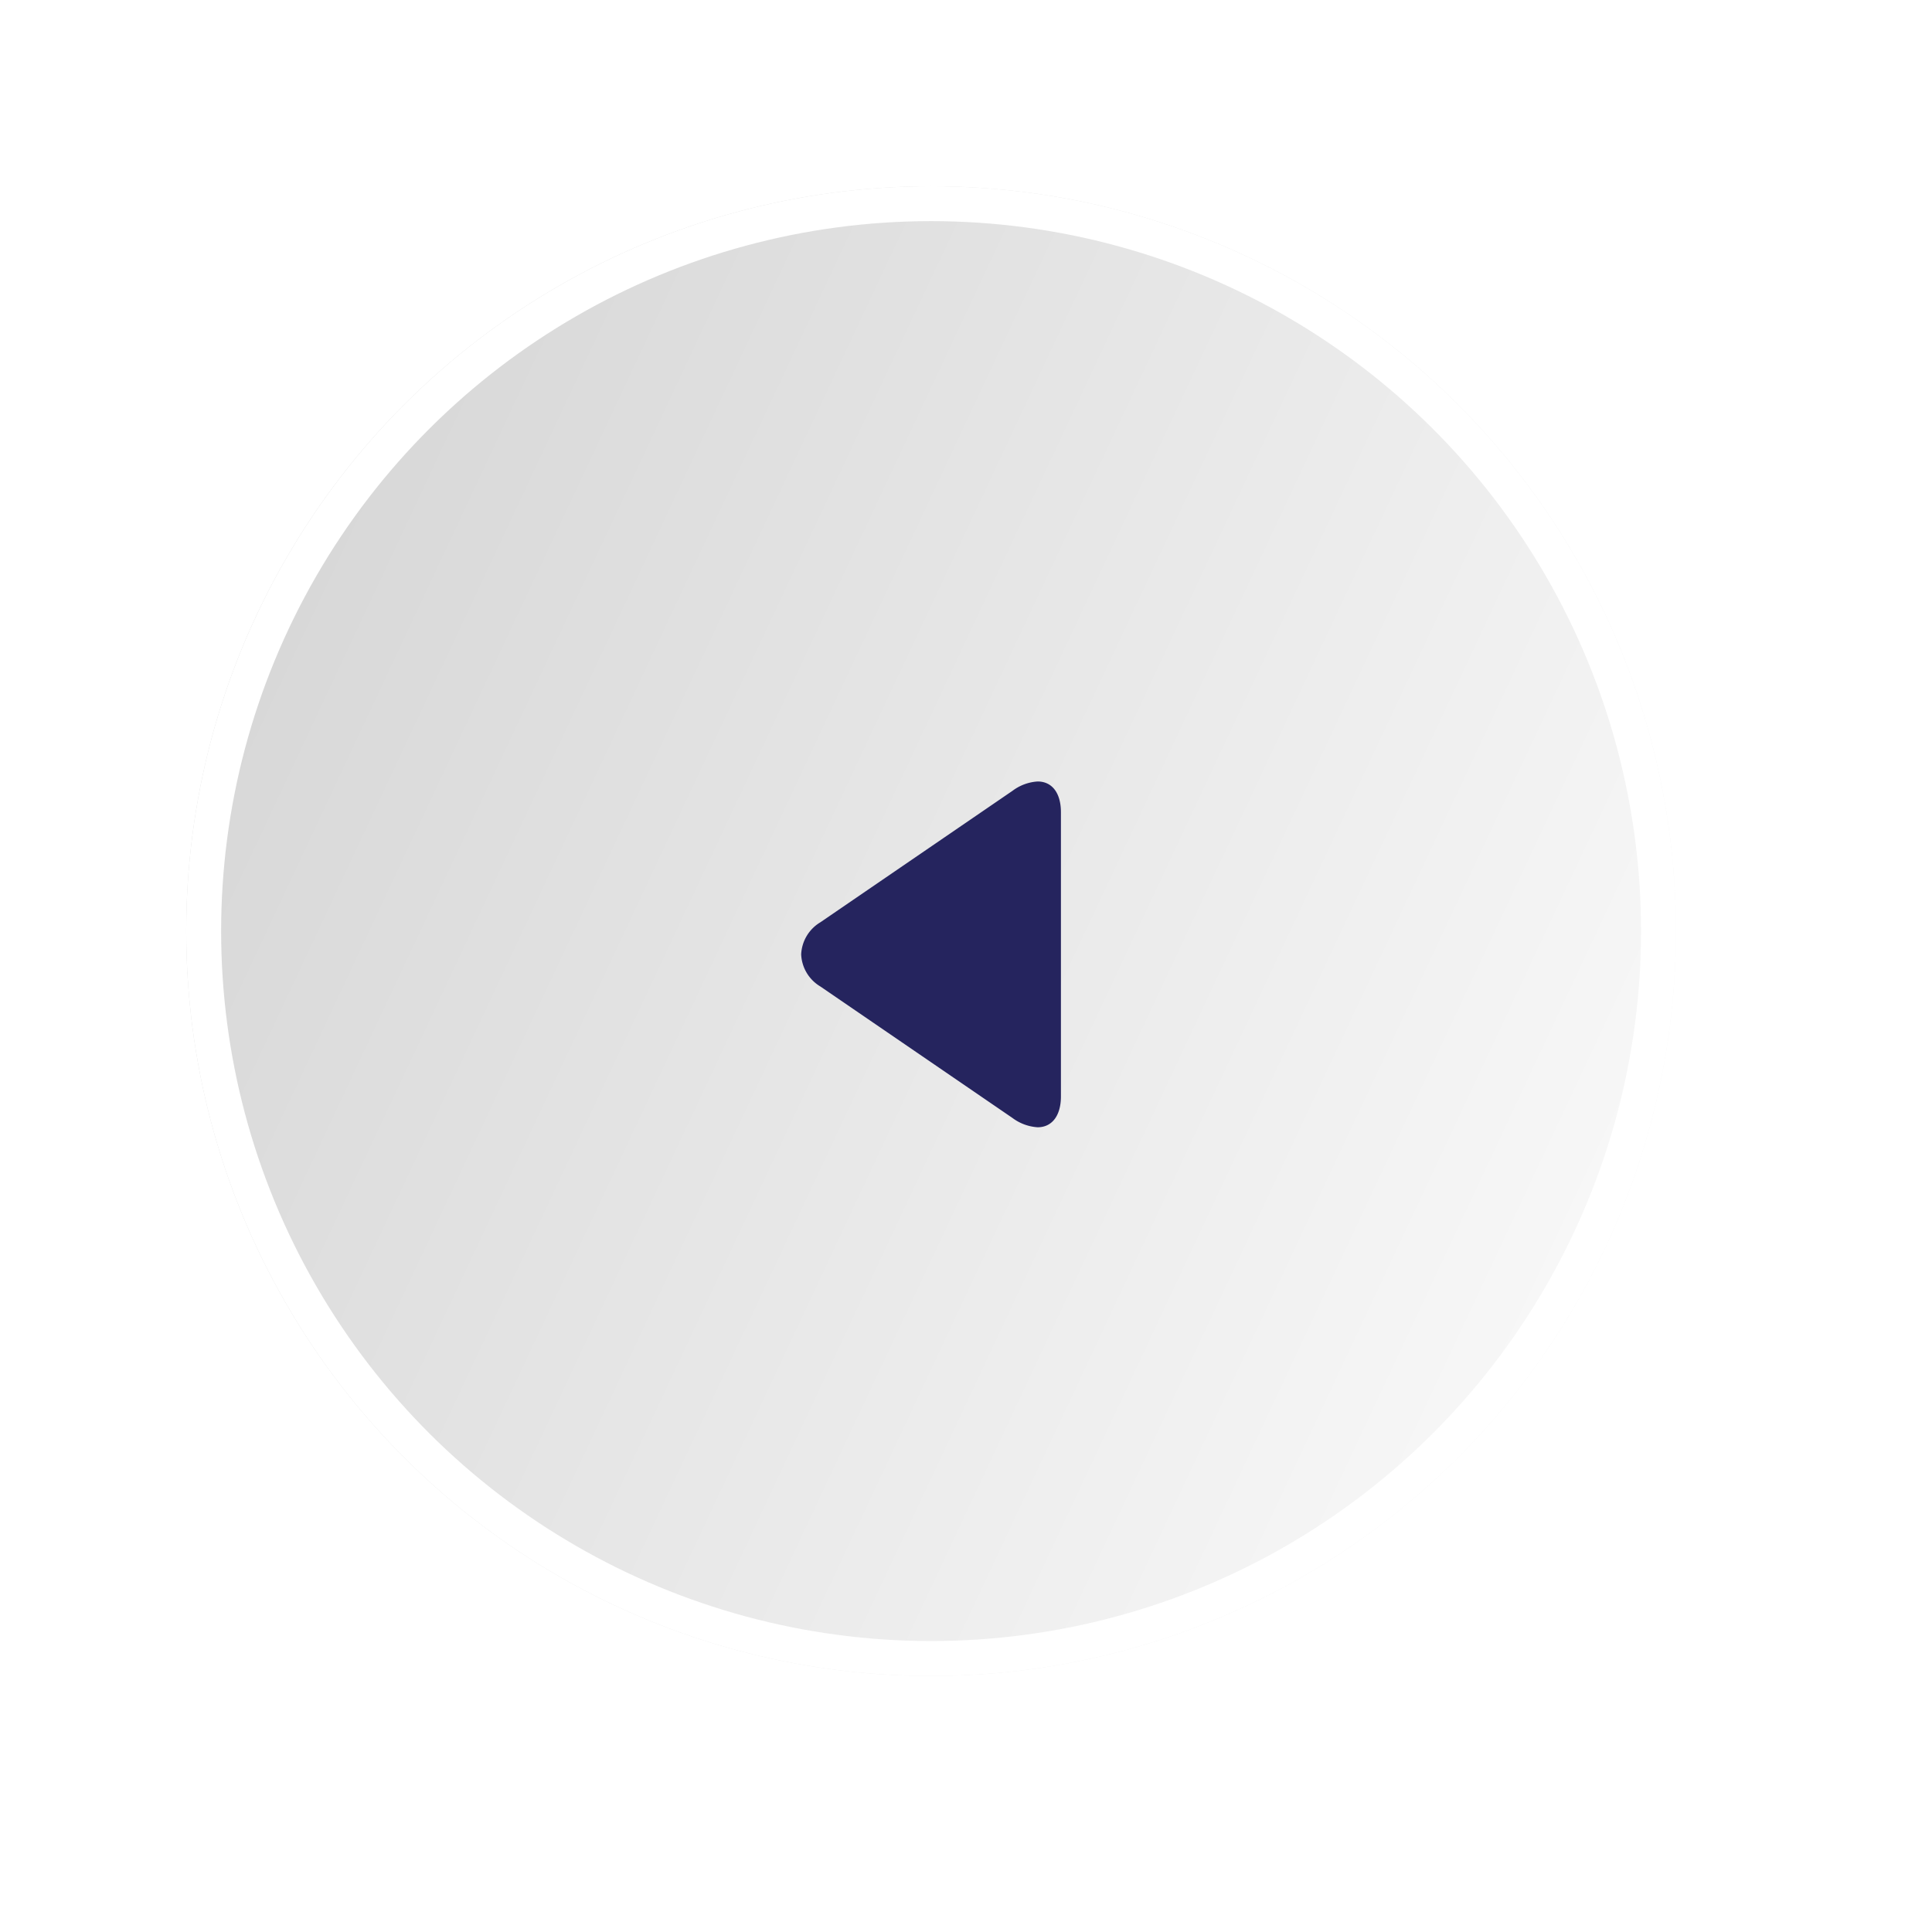 <svg xmlns="http://www.w3.org/2000/svg" xmlns:xlink="http://www.w3.org/1999/xlink" width="83" height="83" viewBox="0 0 83 83">
  <defs>
    <filter id="Ellipse_719" x="1" y="1" width="82" height="82" filterUnits="userSpaceOnUse">
      <feOffset dx="2" dy="2" input="SourceAlpha"/>
      <feGaussianBlur stdDeviation="2" result="blur"/>
      <feFlood flood-opacity="0.071"/>
      <feComposite operator="in" in2="blur"/>
      <feComposite in="SourceGraphic"/>
    </filter>
    <filter id="Ellipse_720" x="0" y="0" width="76" height="76" filterUnits="userSpaceOnUse">
      <feOffset dx="-2" dy="-2" input="SourceAlpha"/>
      <feGaussianBlur stdDeviation="2" result="blur-2"/>
      <feFlood flood-color="#fff" flood-opacity="0.071"/>
      <feComposite operator="in" in2="blur-2"/>
      <feComposite in="SourceGraphic"/>
    </filter>
    <linearGradient id="linear-gradient" x1="1" y1="-0.553" x2="0.234" y2="1.08" gradientUnits="objectBoundingBox">
      <stop offset="0" stop-color="#c2c2c2"/>
      <stop offset="1" stop-color="#fcfcfc"/>
    </linearGradient>
  </defs>
  <g id="Group_5618" data-name="Group 5618" transform="translate(-125 219) rotate(-90)">
    <g id="Group_5616" data-name="Group 5616">
      <g transform="matrix(0, 1, -1, 0, 219, 125)" filter="url(#Ellipse_719)">
        <circle id="Ellipse_719-2" data-name="Ellipse 719" cx="32" cy="32" r="32" transform="translate(8 72) rotate(-90)" fill="#fff" opacity="0.5"/>
      </g>
      <g transform="matrix(0, 1, -1, 0, 219, 125)" filter="url(#Ellipse_720)">
        <circle id="Ellipse_720-2" data-name="Ellipse 720" cx="32" cy="32" r="32" transform="translate(8 72) rotate(-90)" fill="#fff"/>
      </g>
      <g id="Ellipse_721" data-name="Ellipse 721" transform="translate(147 133)" stroke="#fff" stroke-width="1.5" fill="url(#linear-gradient)">
        <circle cx="32" cy="32" r="32" stroke="none"/>
        <circle cx="32" cy="32" r="31.25" fill="none"/>
      </g>
    </g>
    <g id="play" transform="translate(170.572 170.578) rotate(-90)">
      <g id="Group_3698" data-name="Group 3698" transform="translate(0)">
        <path id="Path_8151" data-name="Path 8151" d="M10.334,6.048,2.083.4A2.014,2.014,0,0,0,1,0C.382,0,0,.5,0,1.324V13.533c0,.828.381,1.322,1,1.322a2,2,0,0,0,1.079-.4l8.255-5.649a1.694,1.694,0,0,0,.825-1.379A1.688,1.688,0,0,0,10.334,6.048Z" fill="#25245e"/>
      </g>
    </g>
  </g>
</svg>
